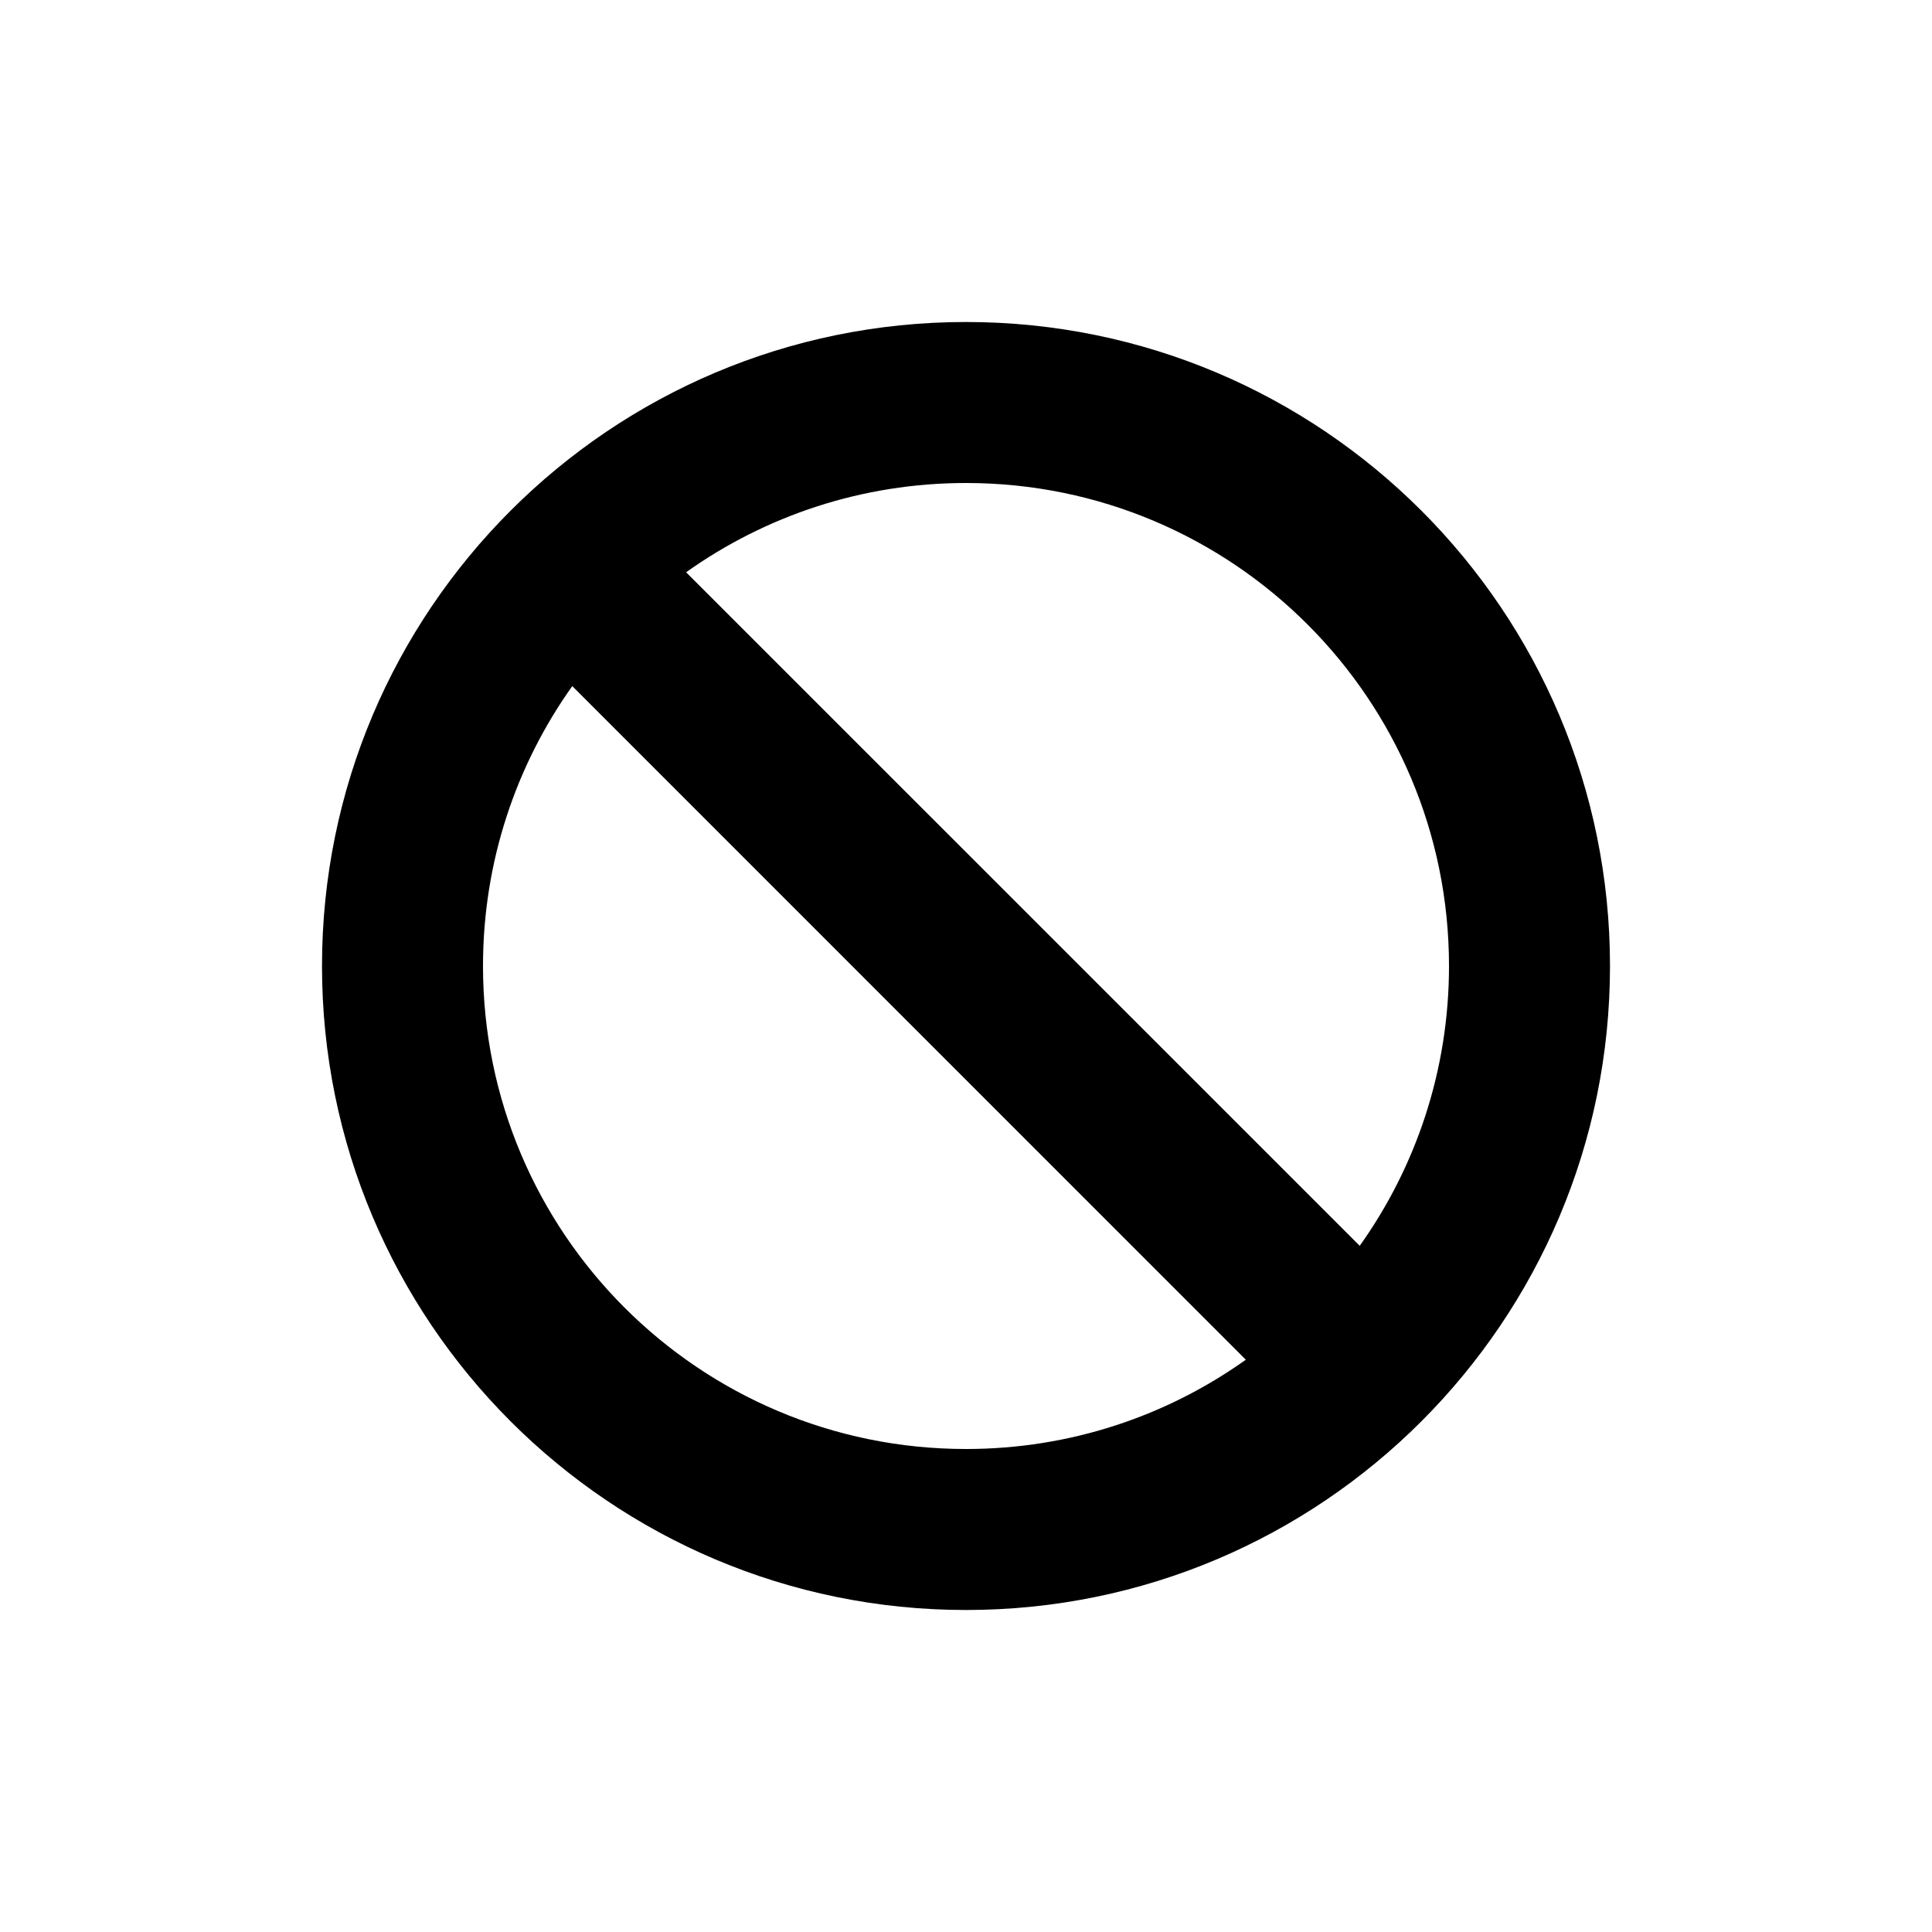 <svg width="24" height="24" viewBox="0 0 24 24" fill="none" xmlns="http://www.w3.org/2000/svg">
<path d="M20 12C20 16.418 16.418 20 12 20C7.582 20 4 16.418 4 12C4 7.582 7.582 4 12 4C16.418 4 20 7.582 20 12ZM15.476 16.891L7.109 8.523C6.411 9.504 6 10.704 6 12C6 15.314 8.686 18 12 18C13.296 18 14.496 17.589 15.476 16.891ZM16.891 15.476C17.589 14.496 18 13.296 18 12C18 8.686 15.314 6 12 6C10.704 6 9.504 6.411 8.523 7.109L16.891 15.476Z" fill="black"/>
</svg>
